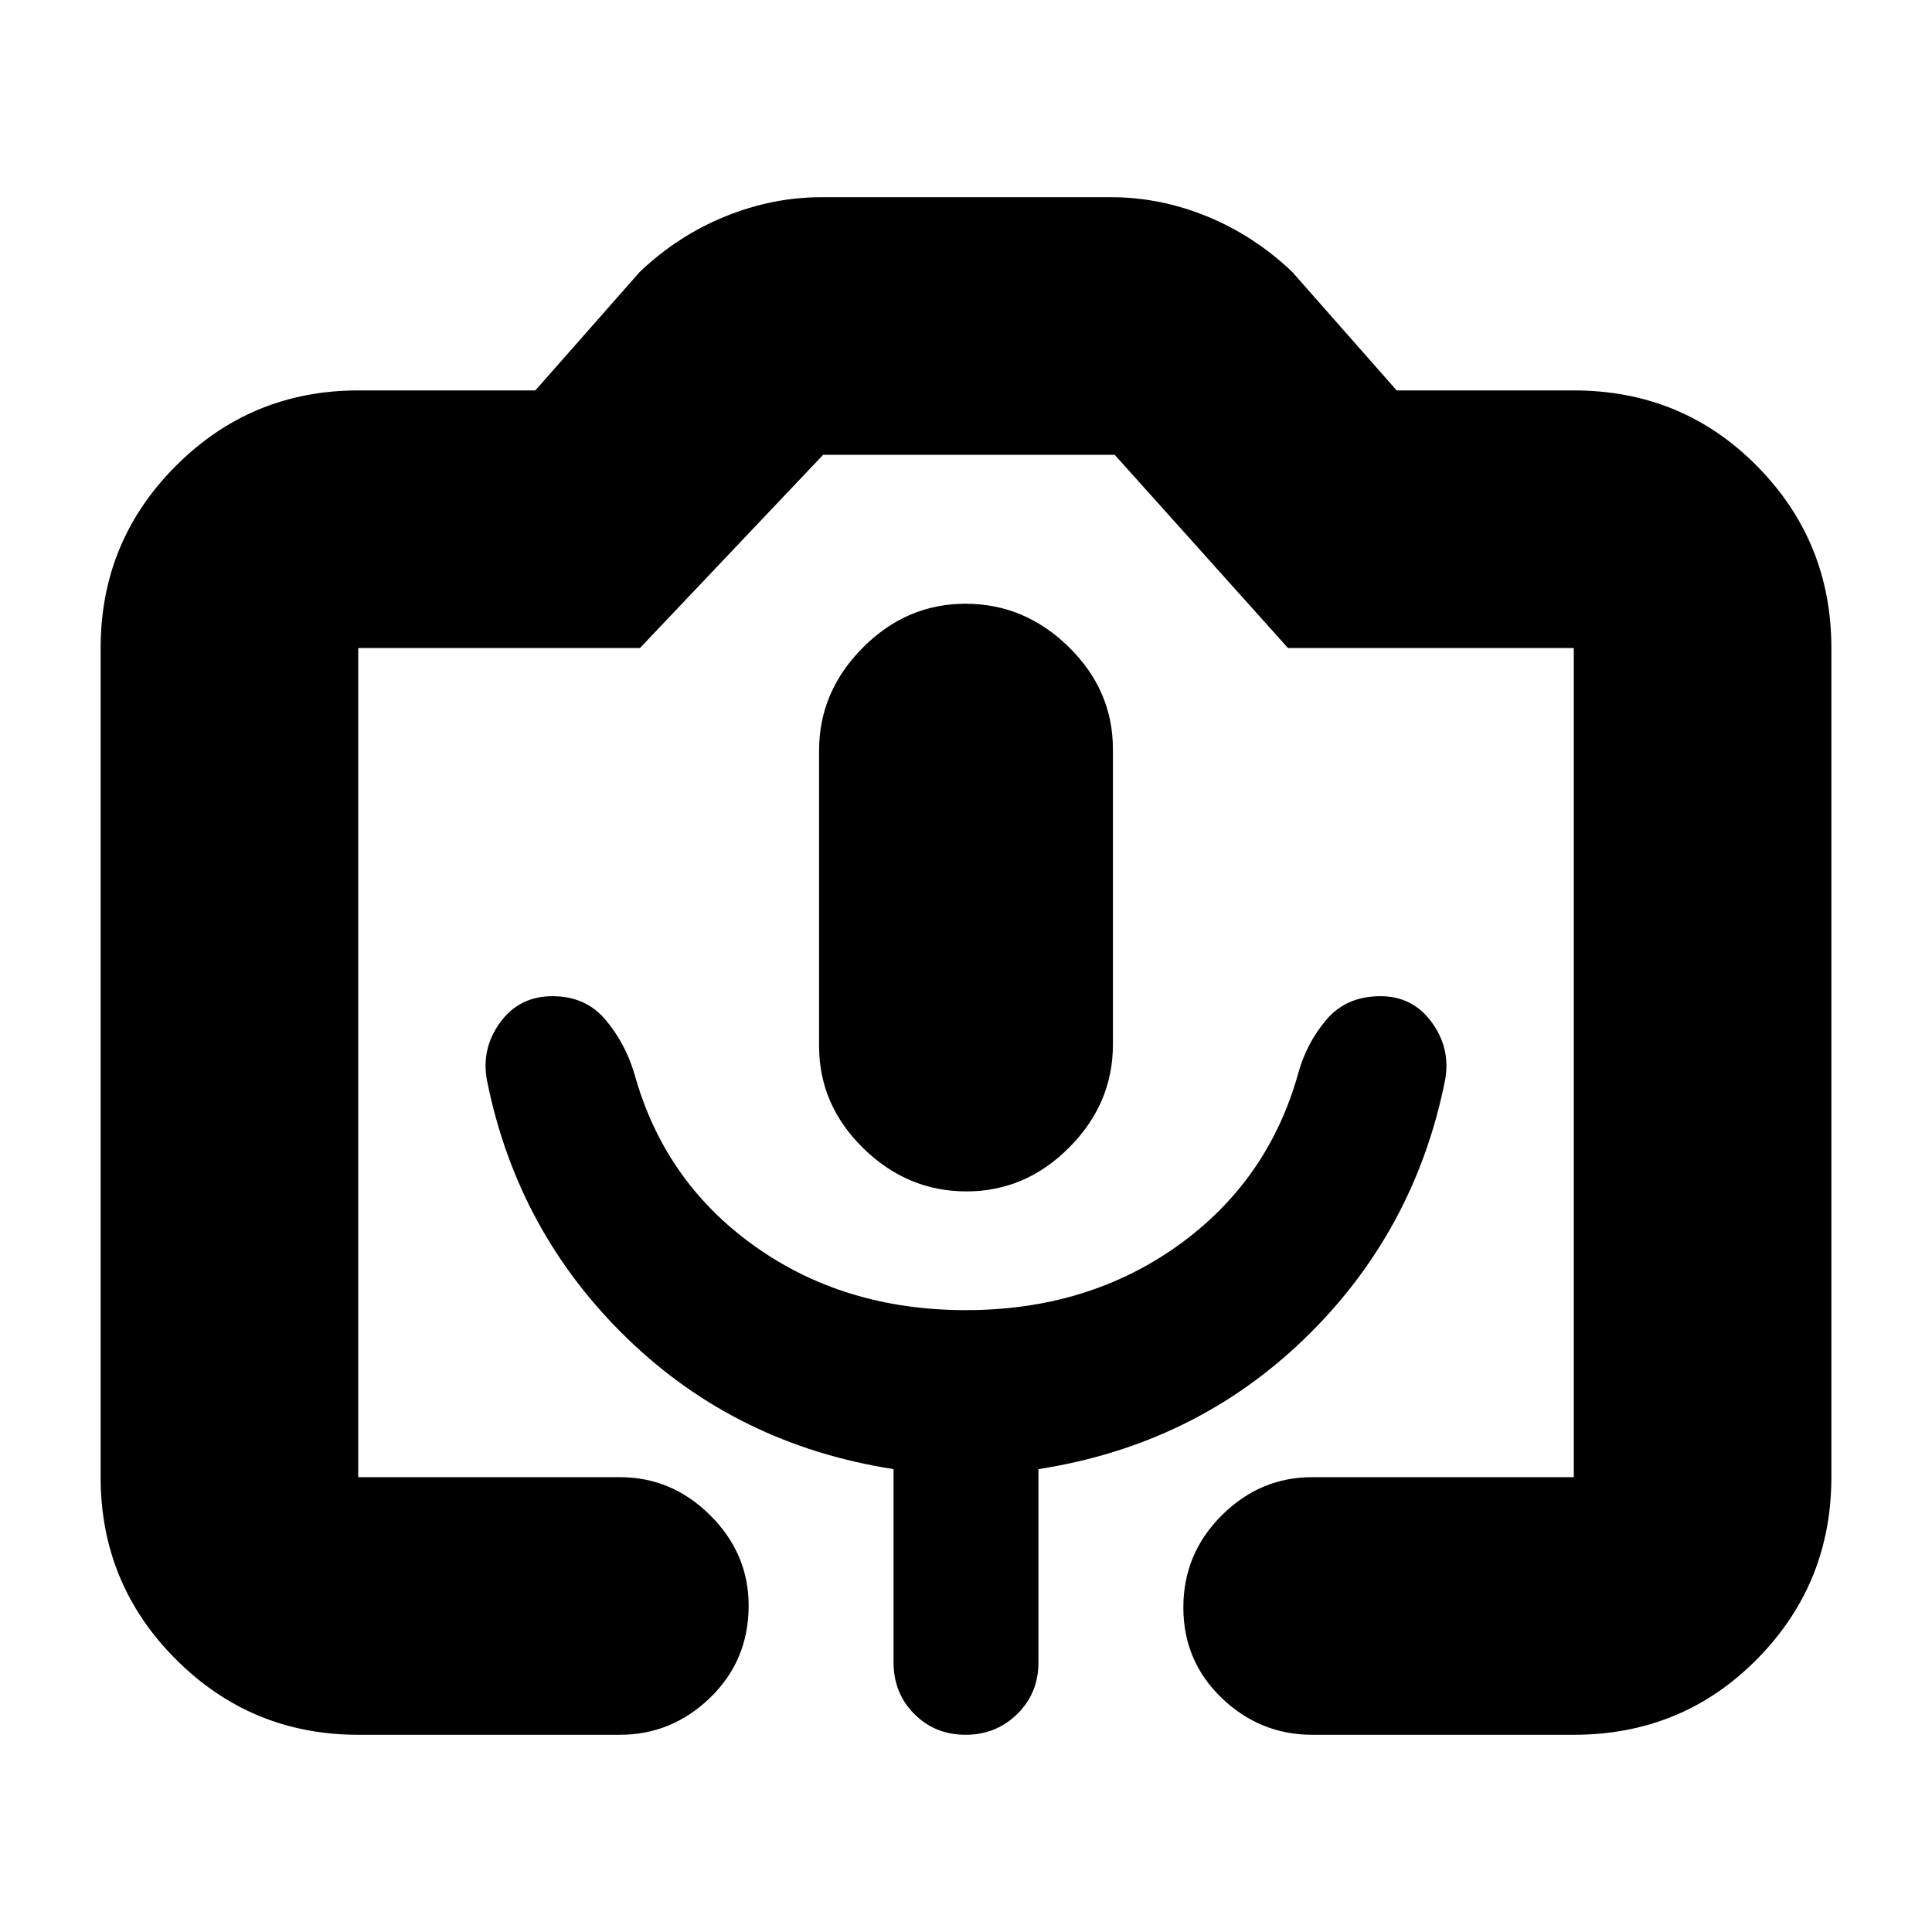 <svg xmlns="http://www.w3.org/2000/svg" height="20" viewBox="0 -960 960 960" width="20"><path d="M178-98q-53.12 0-90.56-37.44Q50-172.88 50-226v-412q0-53.13 37.44-90.56Q124.88-766 178-766h88l52-59q19-18 42.47-27.5T408-862h144.18q24.24 0 47.53 9.5Q623-843 642-825l52 59h88q53.83 0 90.91 37.44Q910-691.13 910-638v412q0 53.12-37.09 90.56Q835.83-98 782-98H652q-25.9 0-44.95-18.29-19.05-18.29-19.05-45T607.05-207q19.05-19 44.95-19h130v-412H640l-86.1-96H409l-91 96H178v412h130q25.9 0 44.95 18.99Q372-188.02 372-162.21q0 27.21-19.05 45.71T308-98H178Zm302.21-270q29.38 0 51.08-21.83Q553-411.66 553-440.92v-146.83q0-29.25-21.92-50.75T479.79-660q-29.38 0-51.08 21.83Q407-616.34 407-587.08v146.83q0 29.25 21.92 50.75t51.29 21.5ZM178-226h604-604Zm301.87-83q-60.44 0-105.16-32-44.71-32-59.45-85.37-4.57-15.27-14.42-26.95Q291-465 274.5-465t-26 13.07Q239-438.87 242-423q15.12 75.24 69.68 128.07Q366.24-242.1 444-230v96q0 15.3 10.29 25.65Q464.58-98 479.79-98t25.71-10.35Q516-118.7 516-134v-96q77.76-12.1 132.32-64.93Q702.88-347.76 718-423q3-15.87-6.5-28.93Q702-465 686-465q-17 0-26.93 11.68T645-426.37Q630-373 585.16-341q-44.84 32-105.29 32Z"/></svg>